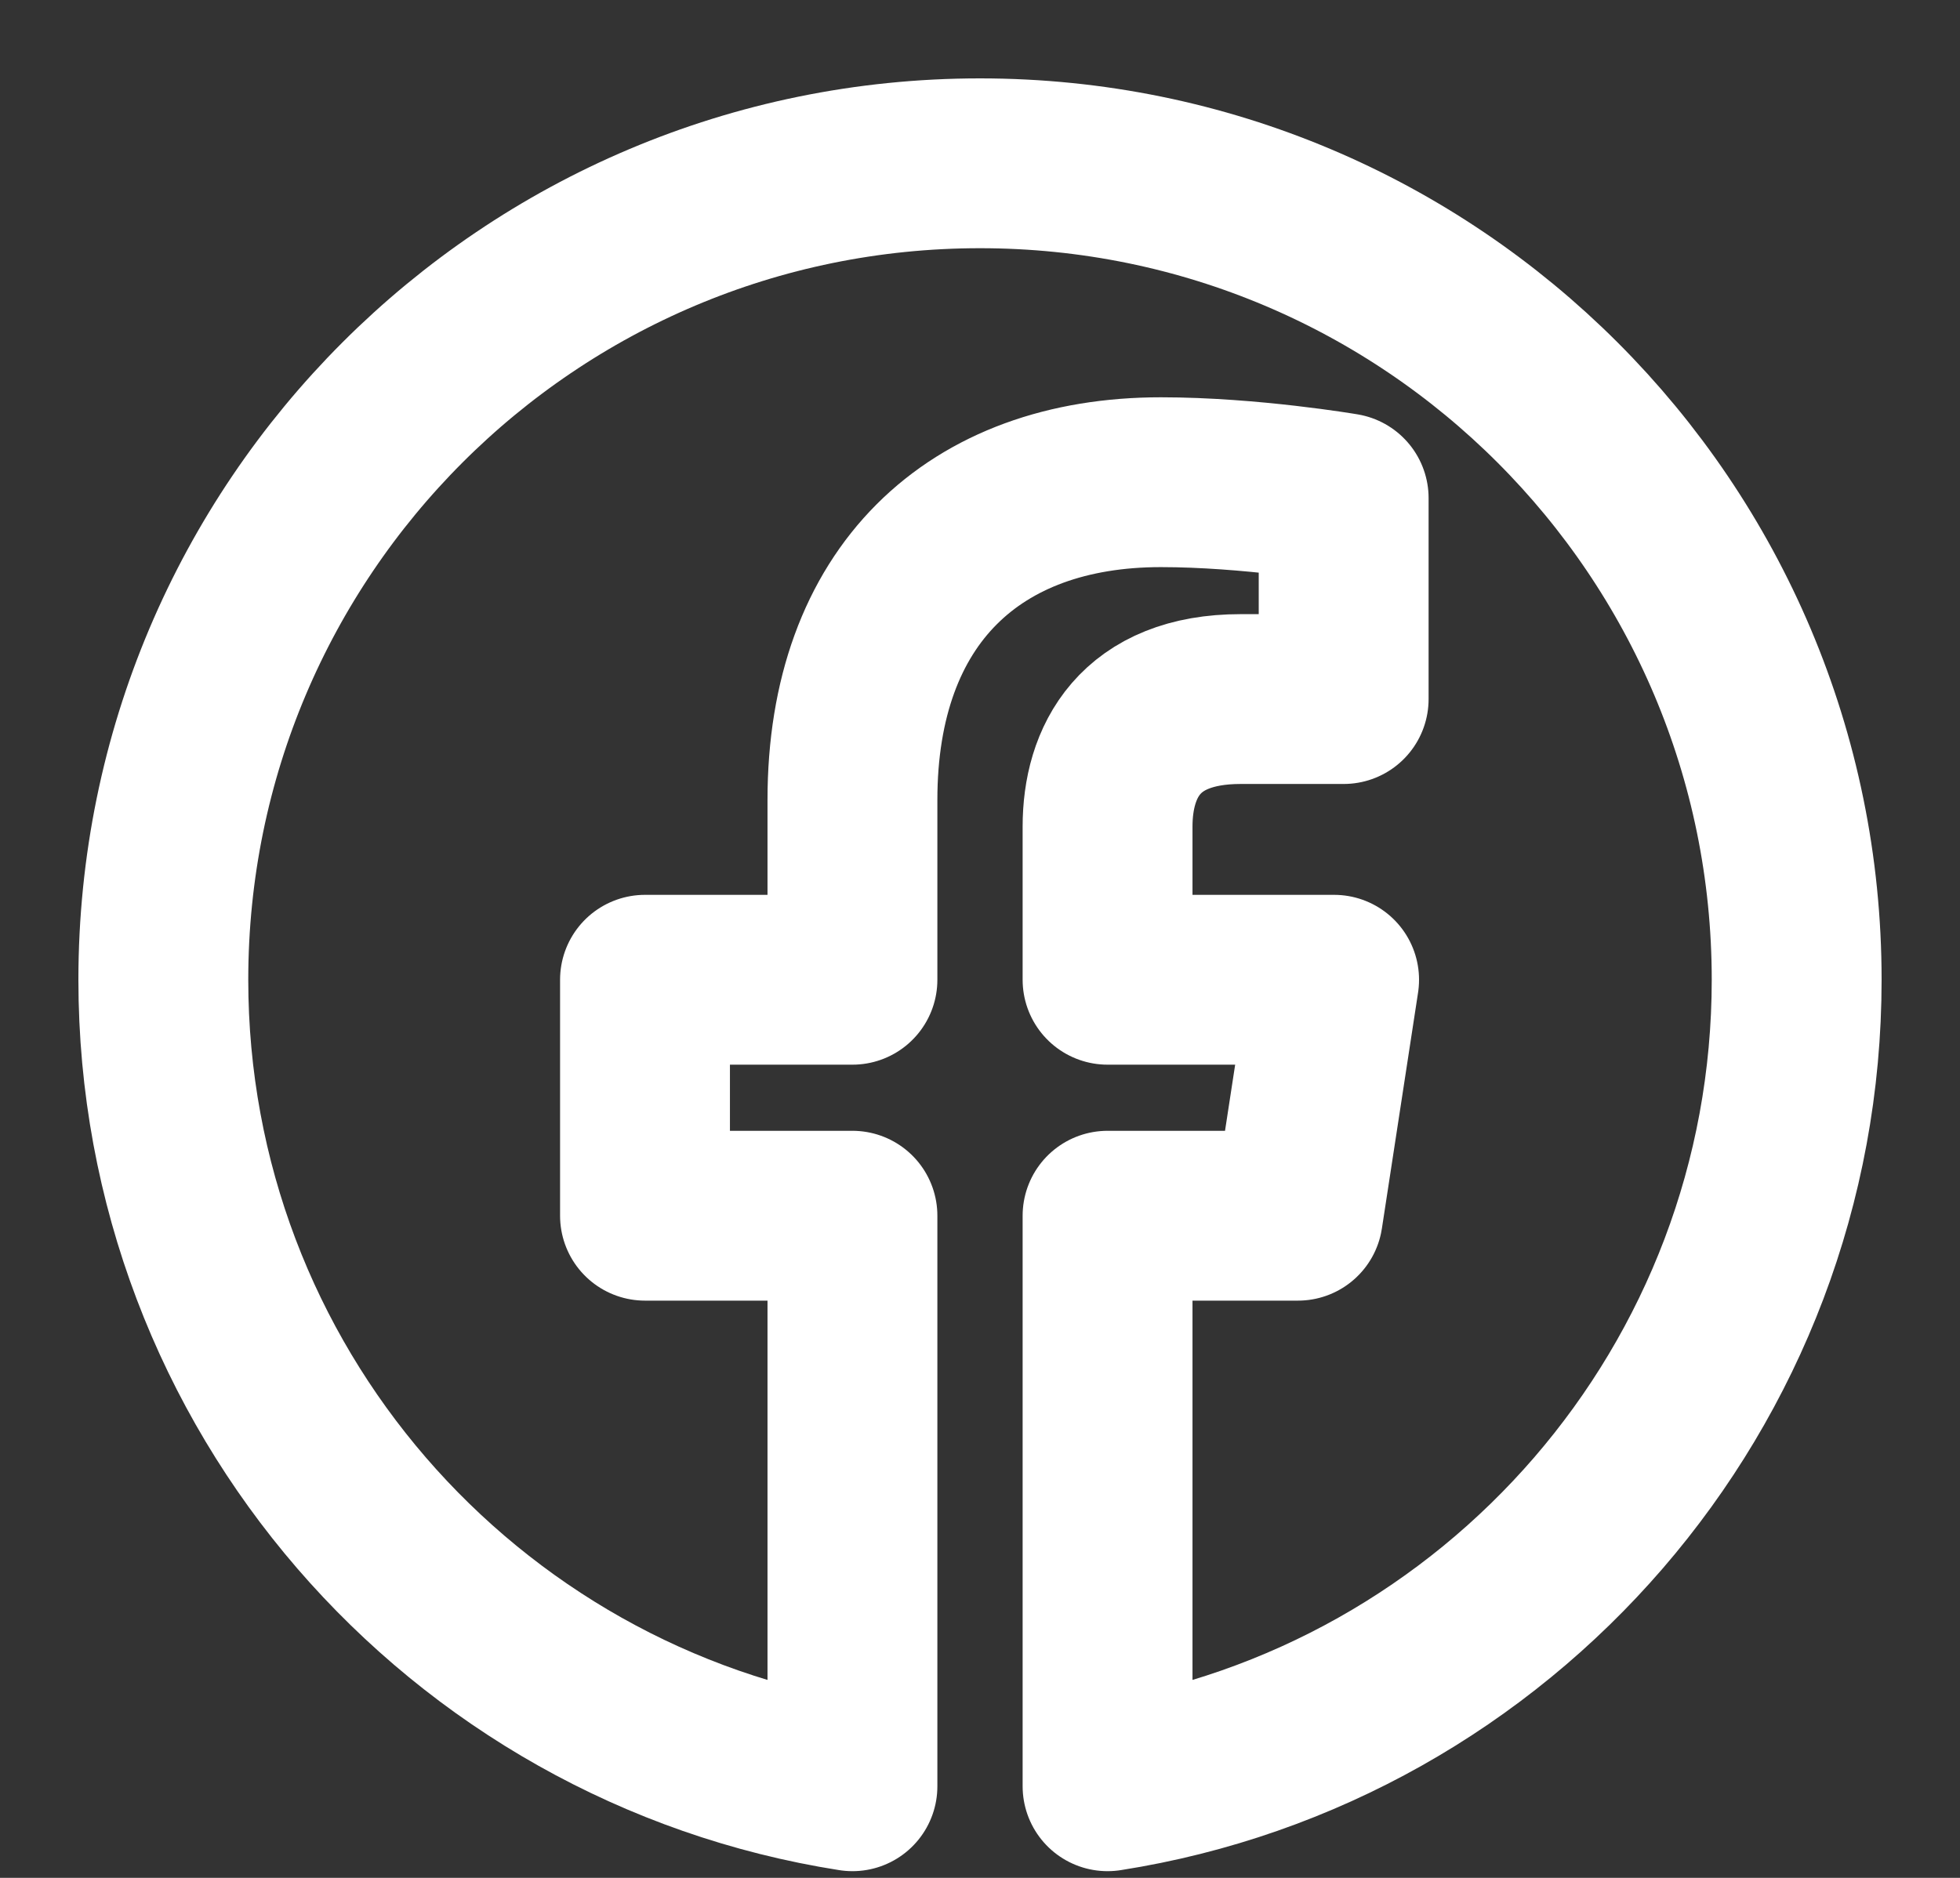 <svg width="24" height="23" viewBox="0 0 24 23" fill="none" xmlns="http://www.w3.org/2000/svg">
<rect x="0" y="0" width="24" height="23" fill="#333333" stroke="none"/>
<path d="M22 12C22 6.477 17.523 2 12 2C6.477 2 2 6.477 2 12C2 16.991 5.657 21.128 10.438 21.878V14.89H7.898V12H10.438V9.797C10.438 7.291 11.93 5.906 14.215 5.906C15.309 5.906 16.453 6.101 16.453 6.101V8.562H15.192C13.95 8.562 13.562 9.333 13.562 10.124V12H16.336L15.893 14.89H13.562V21.878C18.343 21.128 22 16.991 22 12Z" stroke="white" stroke-width="2.08" stroke-linejoin="round"/>
</svg>
